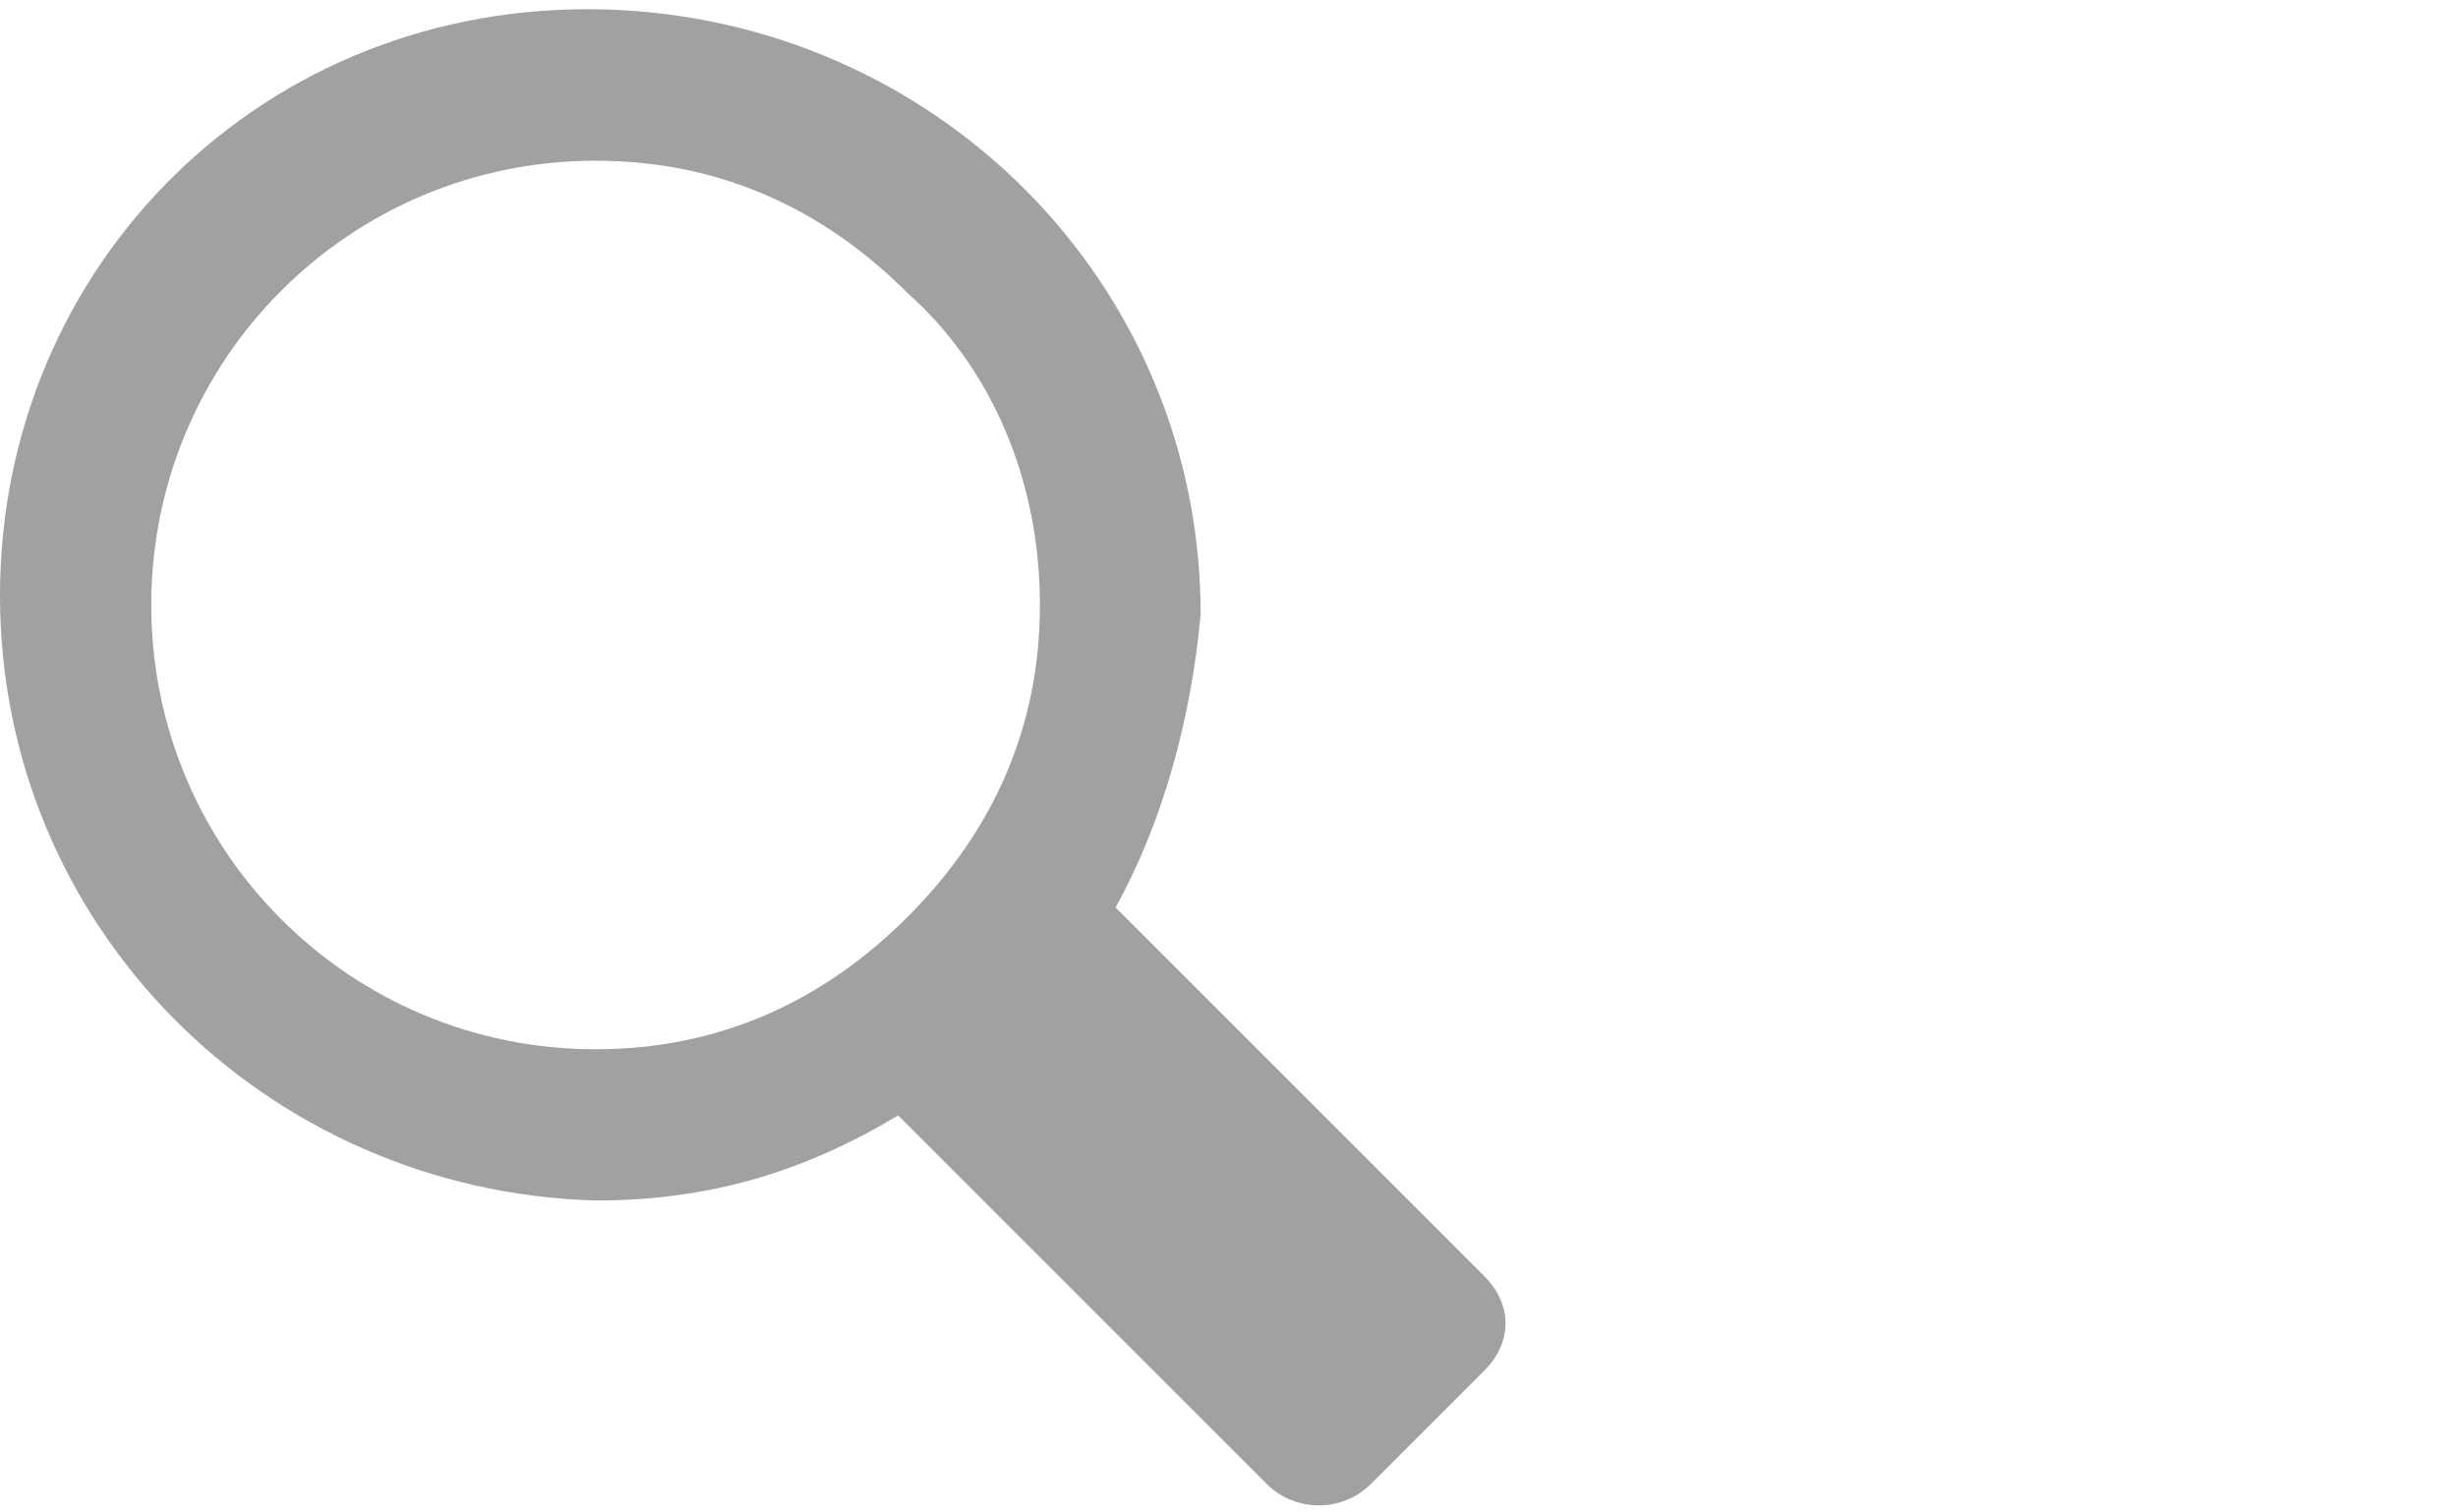 <svg xmlns="http://www.w3.org/2000/svg" xmlns:xlink="http://www.w3.org/1999/xlink" version="1.1" x="0px" y="0px" viewBox="0 0 26 16" enable-background="new 0 0 26 16" xml:space="preserve" width="26" height="16"><style>.style0{fill:	#A1A1A1;}</style><path d="M15.7 13.5L15.7 13.5L15.7 13.5l-3.9-3.9c0.5-0.9 0.8-2 0.9-3.1c0-3.5-2.8-6.3-6.3-6.4c0 0 0 0 0 0 C2.8 0 0 2.8 0 6.3c0 3.5 2.8 6.3 6.3 6.4c0 0 0 0 0 0c1.2 0 2.2-0.3 3.2-0.9l3.8 3.8h0l0.1 0.1c0.3 0.3 0.8 0.3 1.1 0l1.2-1.2 C16 14.2 16 13.8 15.7 13.5z M6.3 11.1c-2.6 0-4.7-2.1-4.7-4.7c0-2.6 2.1-4.7 4.7-4.7h0c1.3 0 2.4 0.5 3.3 1.4 C10.5 3.9 11 5.1 11 6.4c0 1.3-0.5 2.4-1.4 3.3C8.7 10.6 7.6 11.1 6.3 11.1L6.3 11.1z" class="style0"/></svg>
